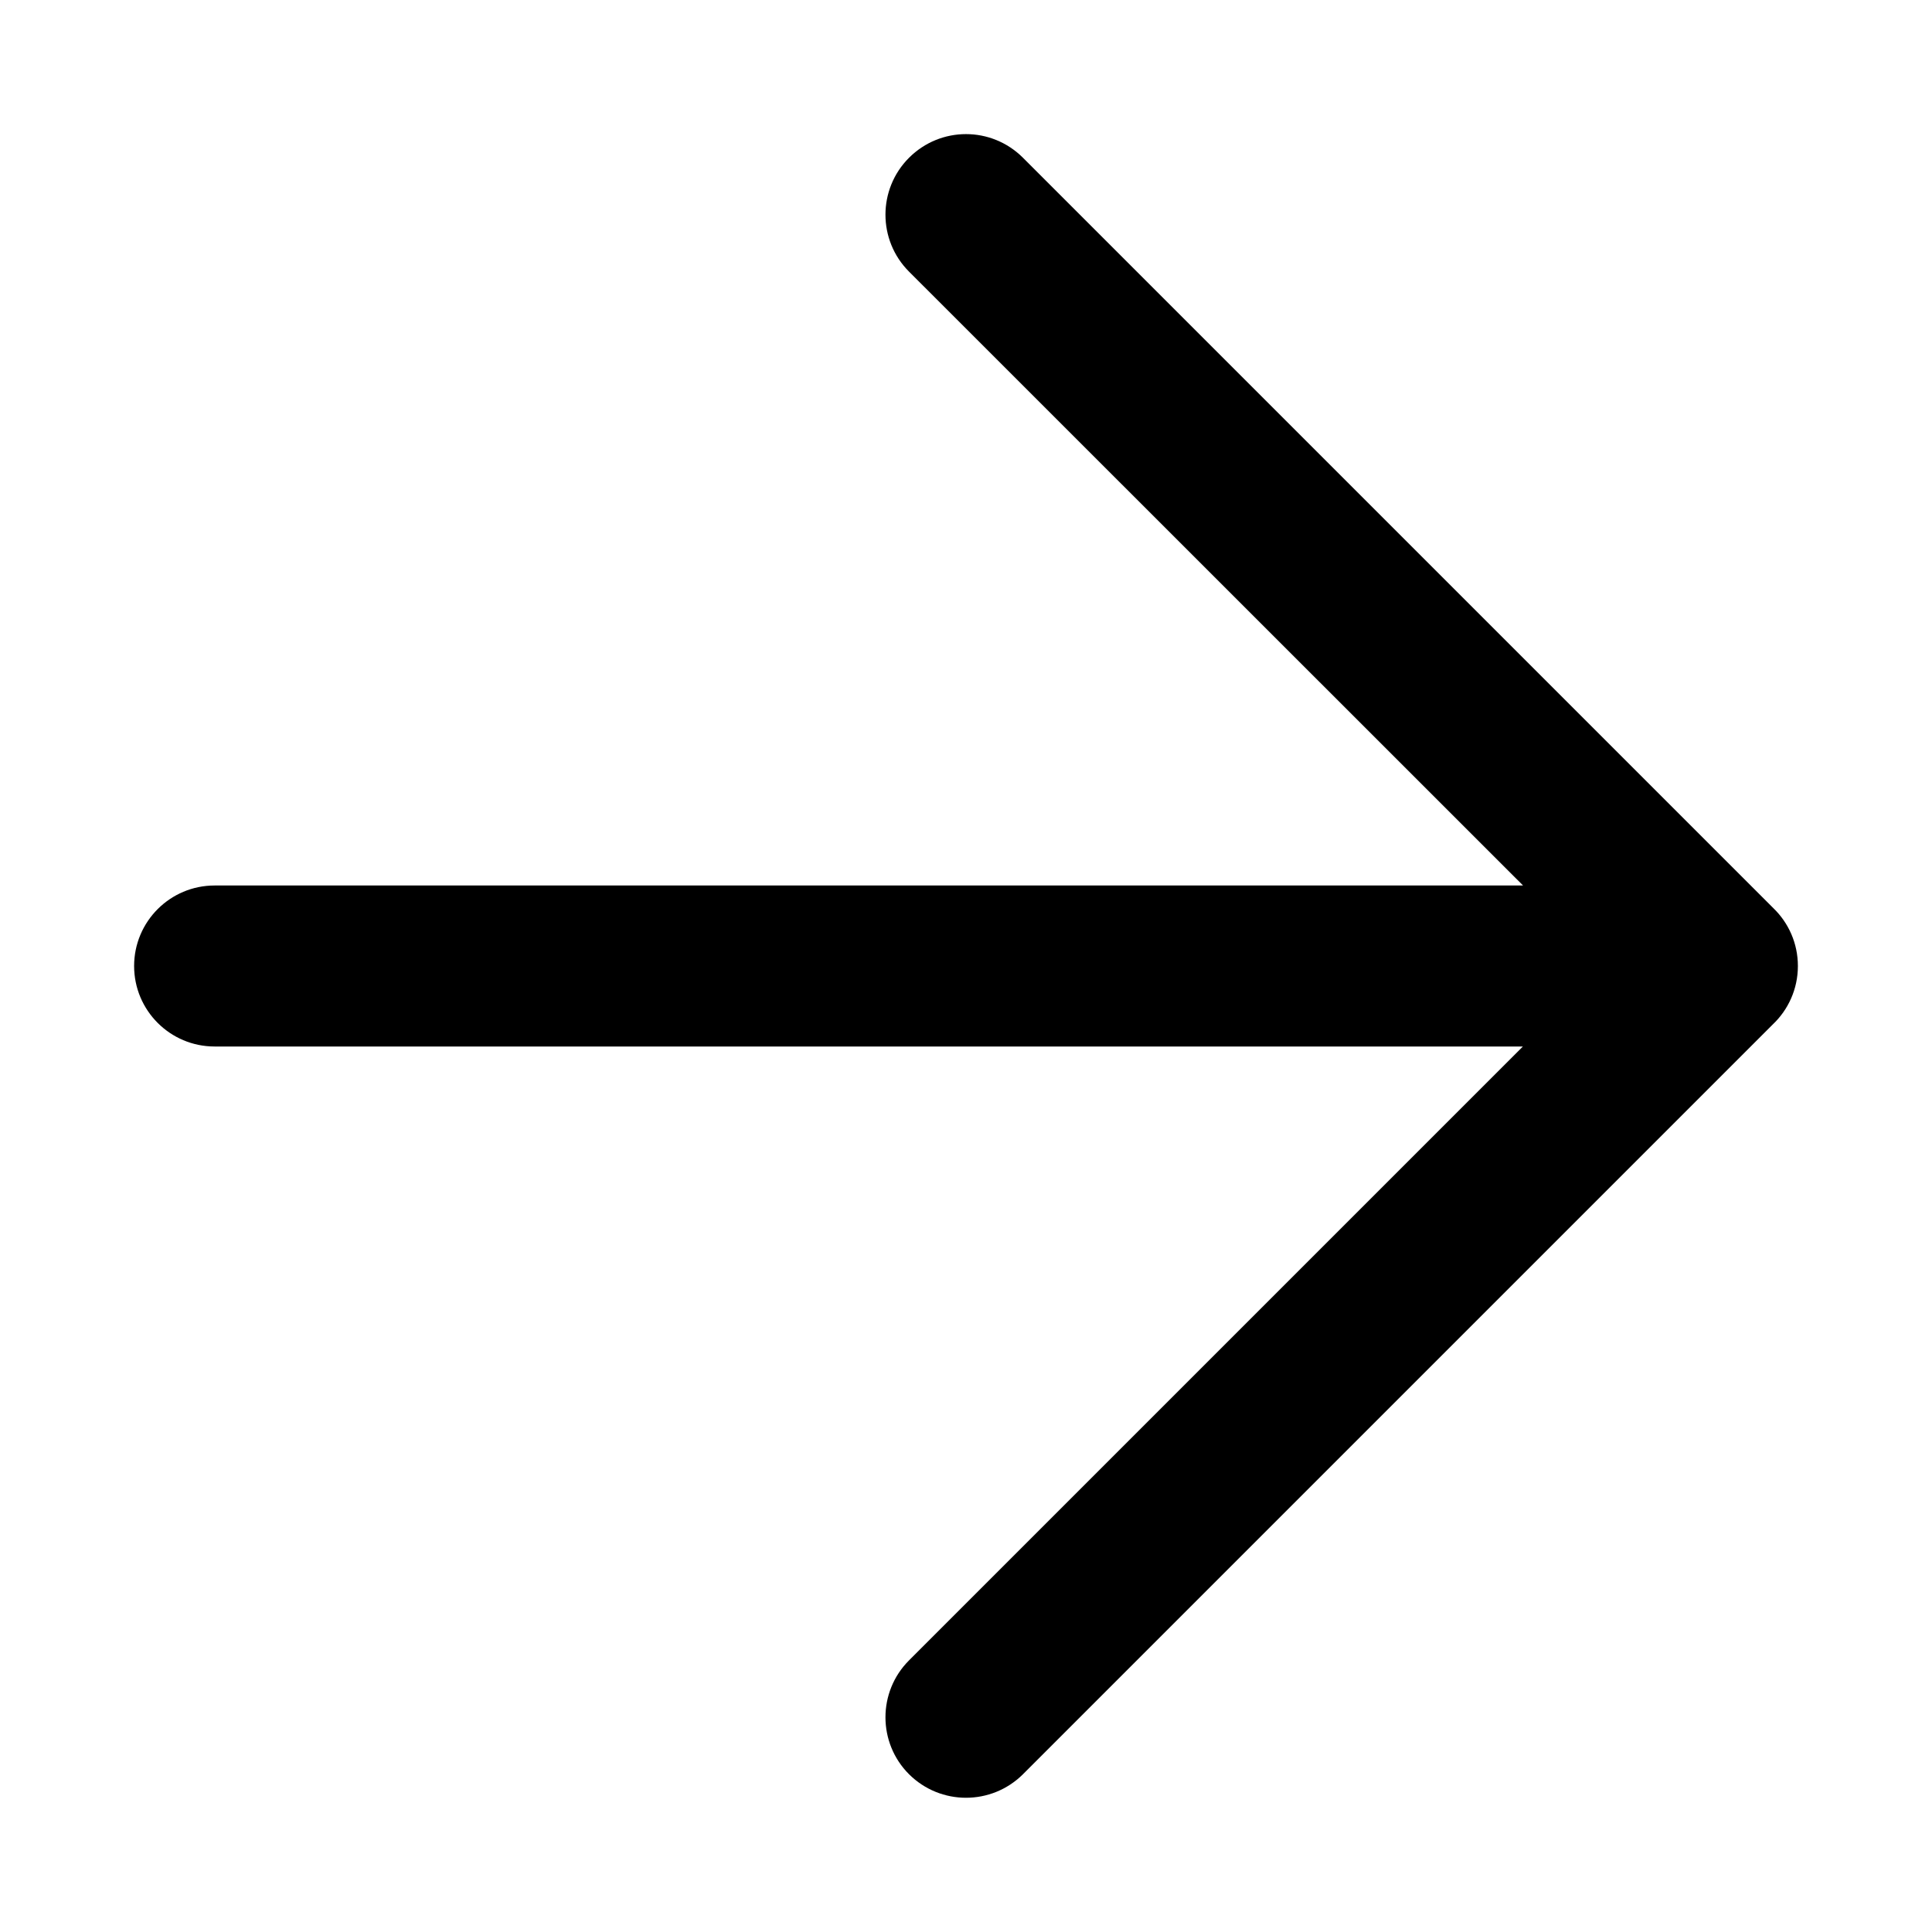 <svg width="12" height="12" viewBox="0 0 12 12" fill="none" xmlns="http://www.w3.org/2000/svg">
<path fill-rule="evenodd" clip-rule="evenodd" d="M6.354 0.98C6.158 0.784 5.842 0.784 5.646 0.98C5.451 1.175 5.451 1.492 5.646 1.687L9.46 5.5H1.333C1.057 5.5 0.833 5.724 0.833 6C0.833 6.276 1.057 6.5 1.333 6.5H9.459L5.646 10.313C5.451 10.508 5.451 10.825 5.646 11.02C5.842 11.215 6.158 11.215 6.354 11.02L11.011 6.363C11.107 6.272 11.167 6.143 11.167 6C11.167 5.859 11.109 5.732 11.015 5.641L6.354 0.98Z" fill="black"/>
</svg>
